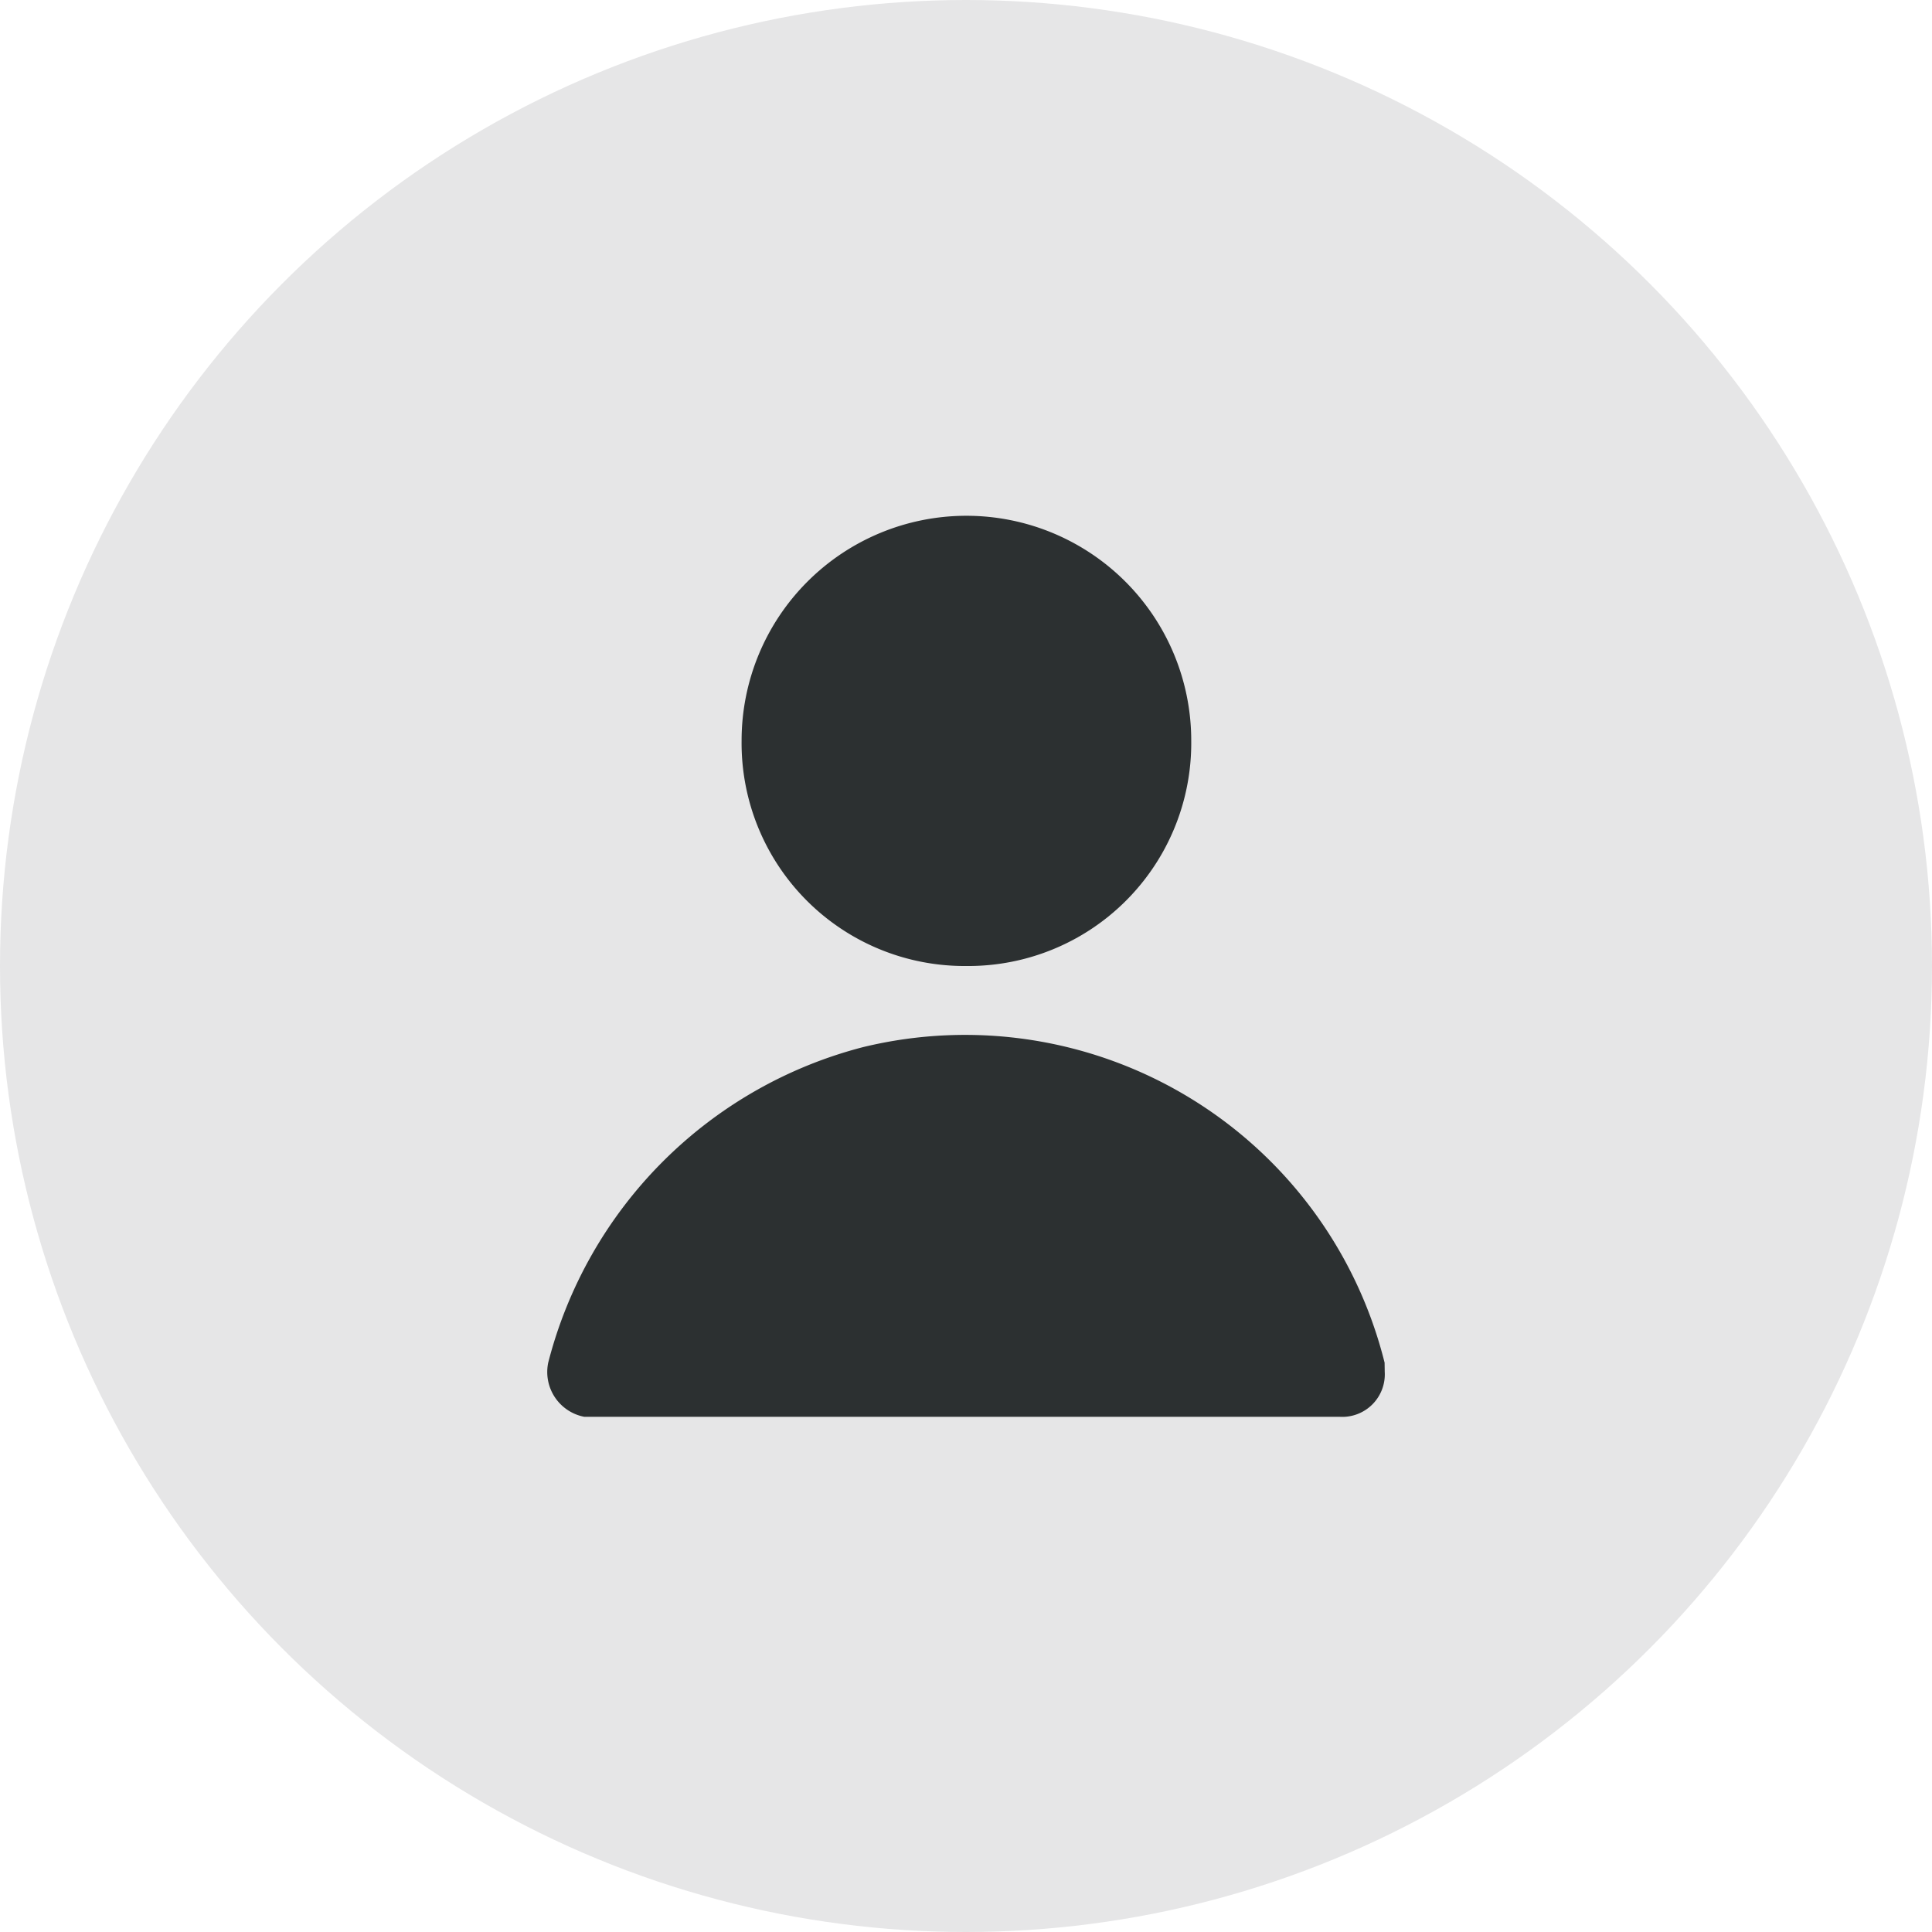 <svg xmlns="http://www.w3.org/2000/svg" width="60" height="60" viewBox="0 0 60 60">
  <g id="ico-acc" transform="translate(-459 -568)">
    <circle id="Эллипс_4" data-name="Эллипс 4" cx="30" cy="30" r="30" transform="translate(459 568)" fill="#e6e6e7"/>
    <path id="account" d="M15.694,16a6.923,6.923,0,0,0,6.982-7A6.982,6.982,0,1,0,8.712,9,6.923,6.923,0,0,0,15.694,16ZM28.681,28.32a13.426,13.426,0,0,0-16.2-9.8,13.611,13.611,0,0,0-9.775,9.8A1.417,1.417,0,0,0,3.825,30h23.46a1.321,1.321,0,0,0,1.4-1.4Z" transform="translate(473.319 582)" fill="#2c3031"/>
  </g>
</svg>
